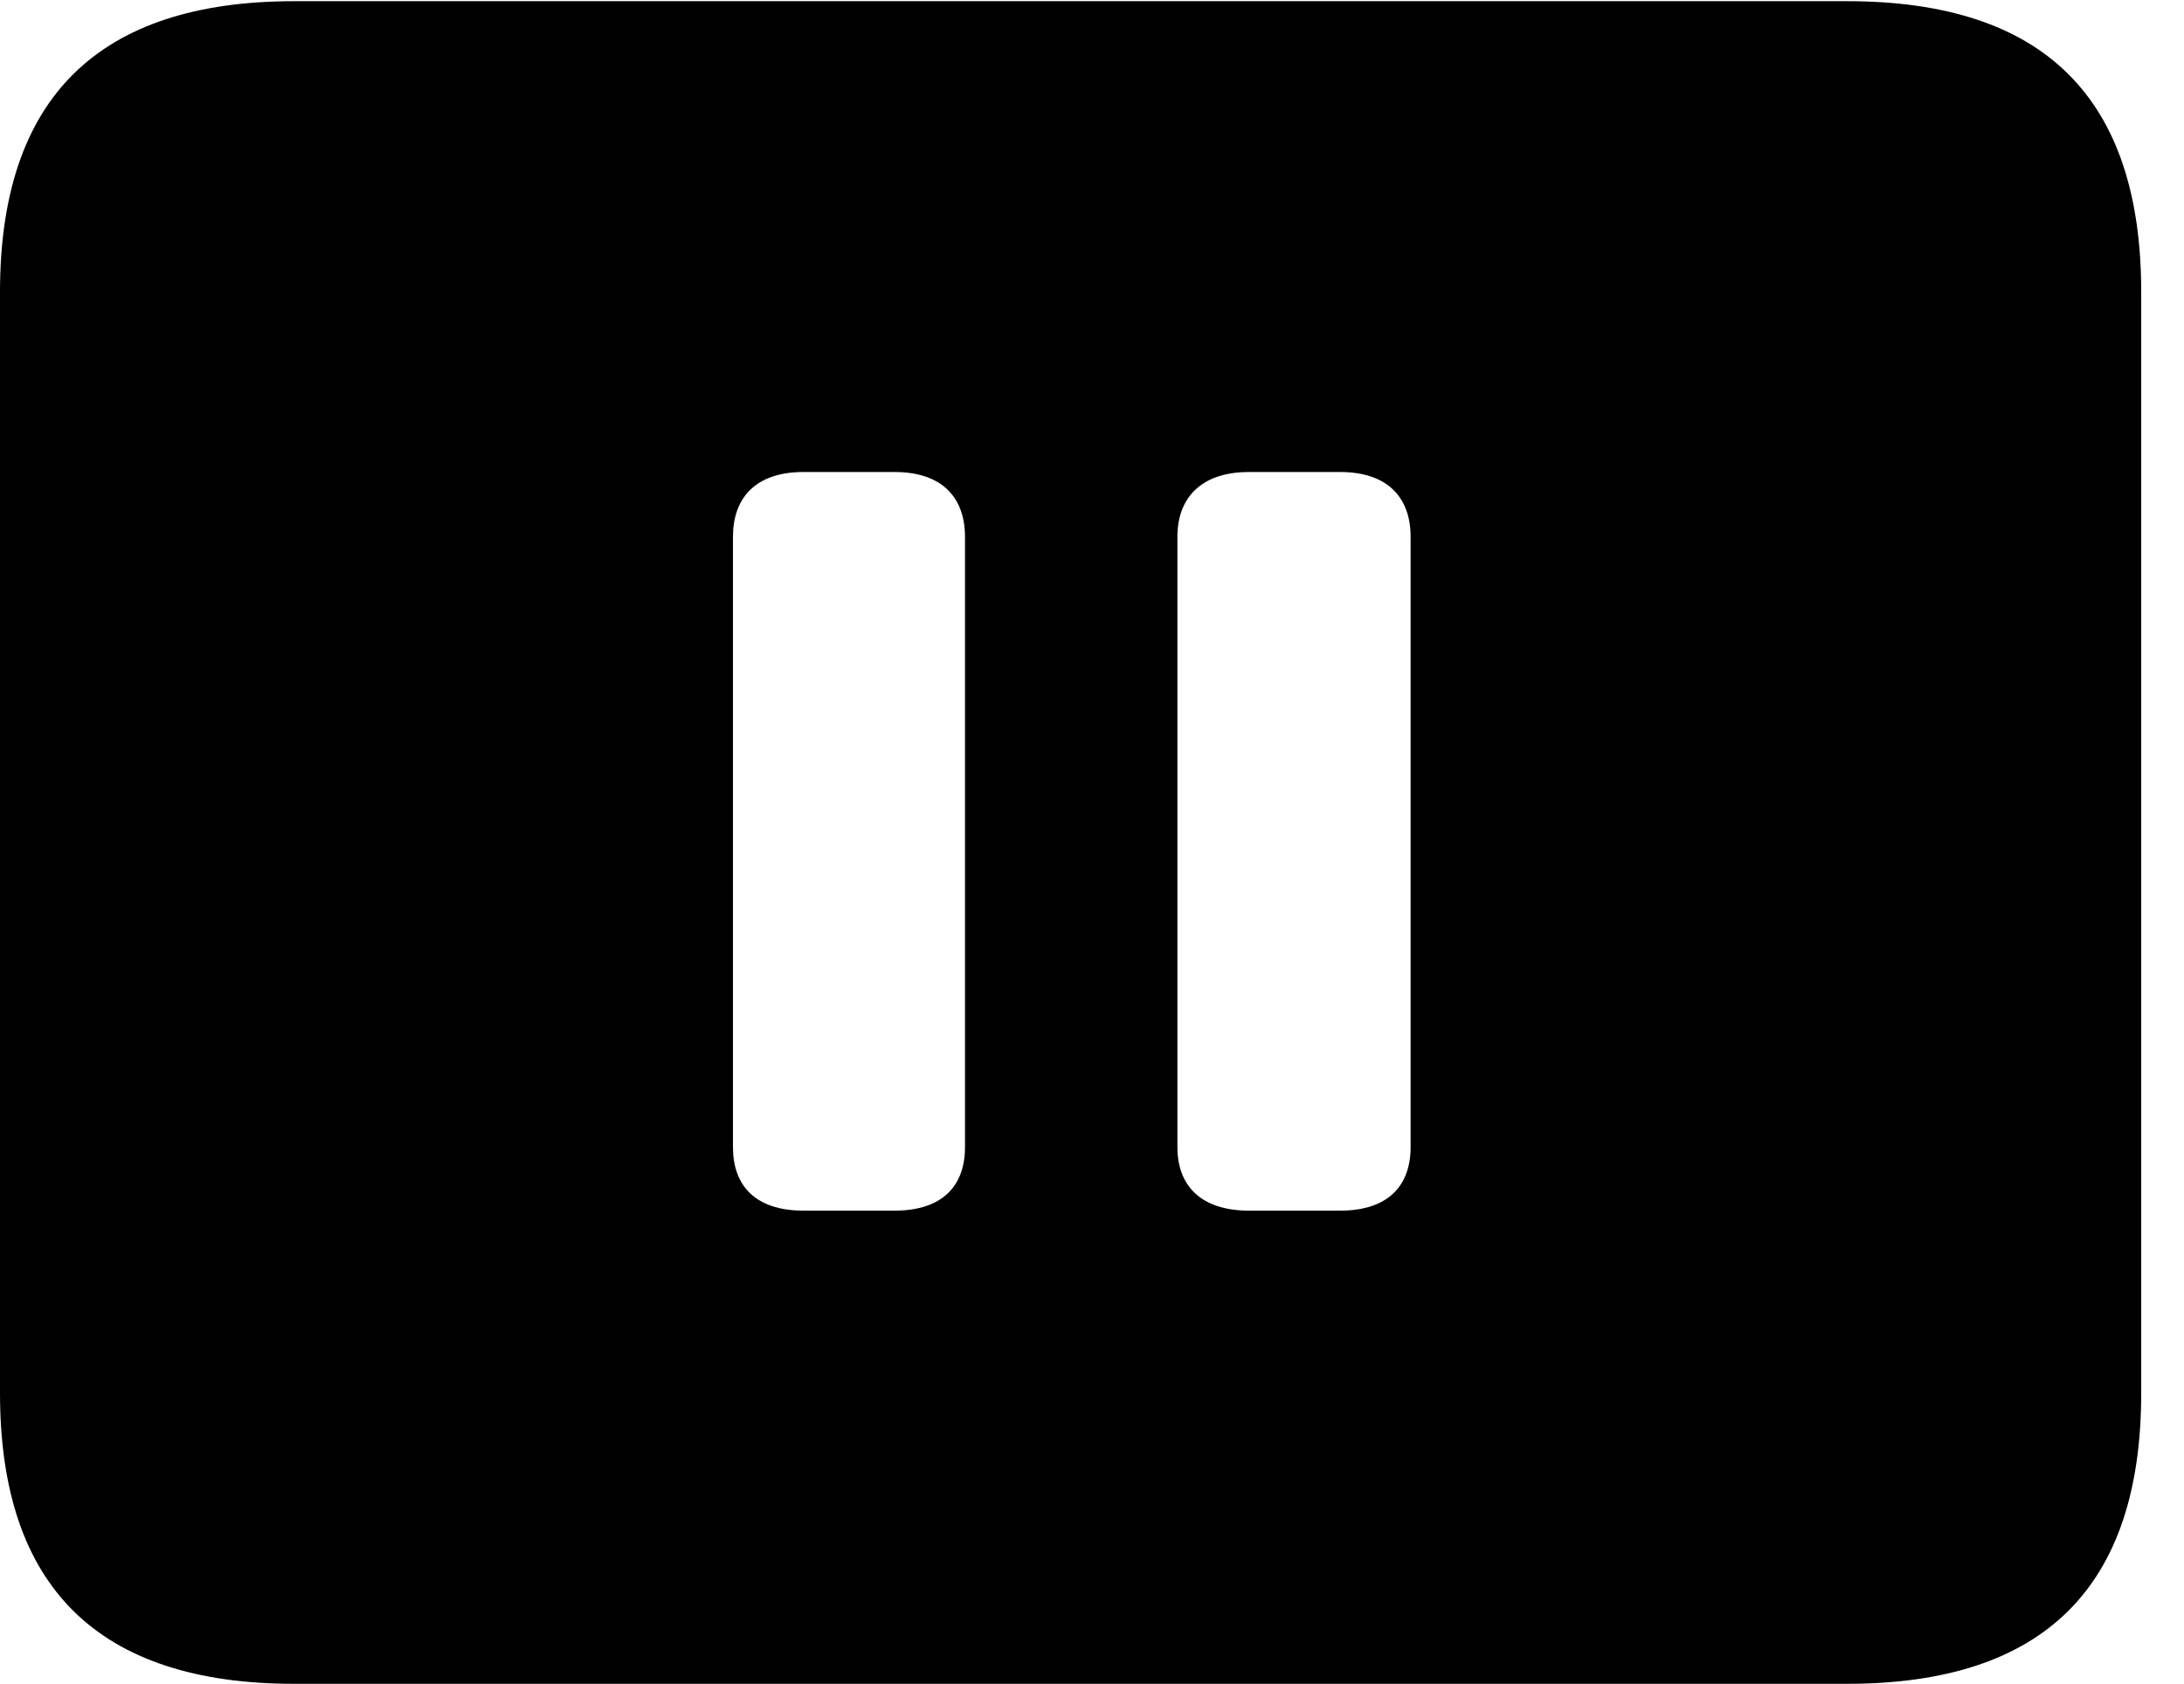<svg version="1.1" xmlns="http://www.w3.org/2000/svg" xmlns:xlink="http://www.w3.org/1999/xlink" width="18.477" height="14.248" viewBox="0 0 18.477 14.248">
 <g>
  <rect height="14.248" opacity="0" width="18.477" x="0" y="0"/>
  <path d="M18.115 2.471L18.115 11.787C18.115 13.428 17.295 14.248 15.625 14.248L2.49 14.248C0.83 14.248 0 13.428 0 11.787L0 2.471C0 0.83 0.83 0.01 2.49 0.01L15.625 0.01C17.295 0.01 18.115 0.83 18.115 2.471ZM6.797 3.994C6.387 3.994 6.201 4.219 6.201 4.541L6.201 9.707C6.201 10.029 6.387 10.244 6.797 10.244L7.568 10.244C7.979 10.244 8.164 10.029 8.164 9.707L8.164 4.541C8.164 4.219 7.979 3.994 7.568 3.994ZM10.566 3.994C10.156 3.994 9.961 4.219 9.961 4.541L9.961 9.707C9.961 10.029 10.156 10.244 10.566 10.244L11.338 10.244C11.748 10.244 11.934 10.029 11.934 9.707L11.934 4.541C11.934 4.219 11.748 3.994 11.338 3.994Z" fill="currentColor"/>
 </g>
</svg>
